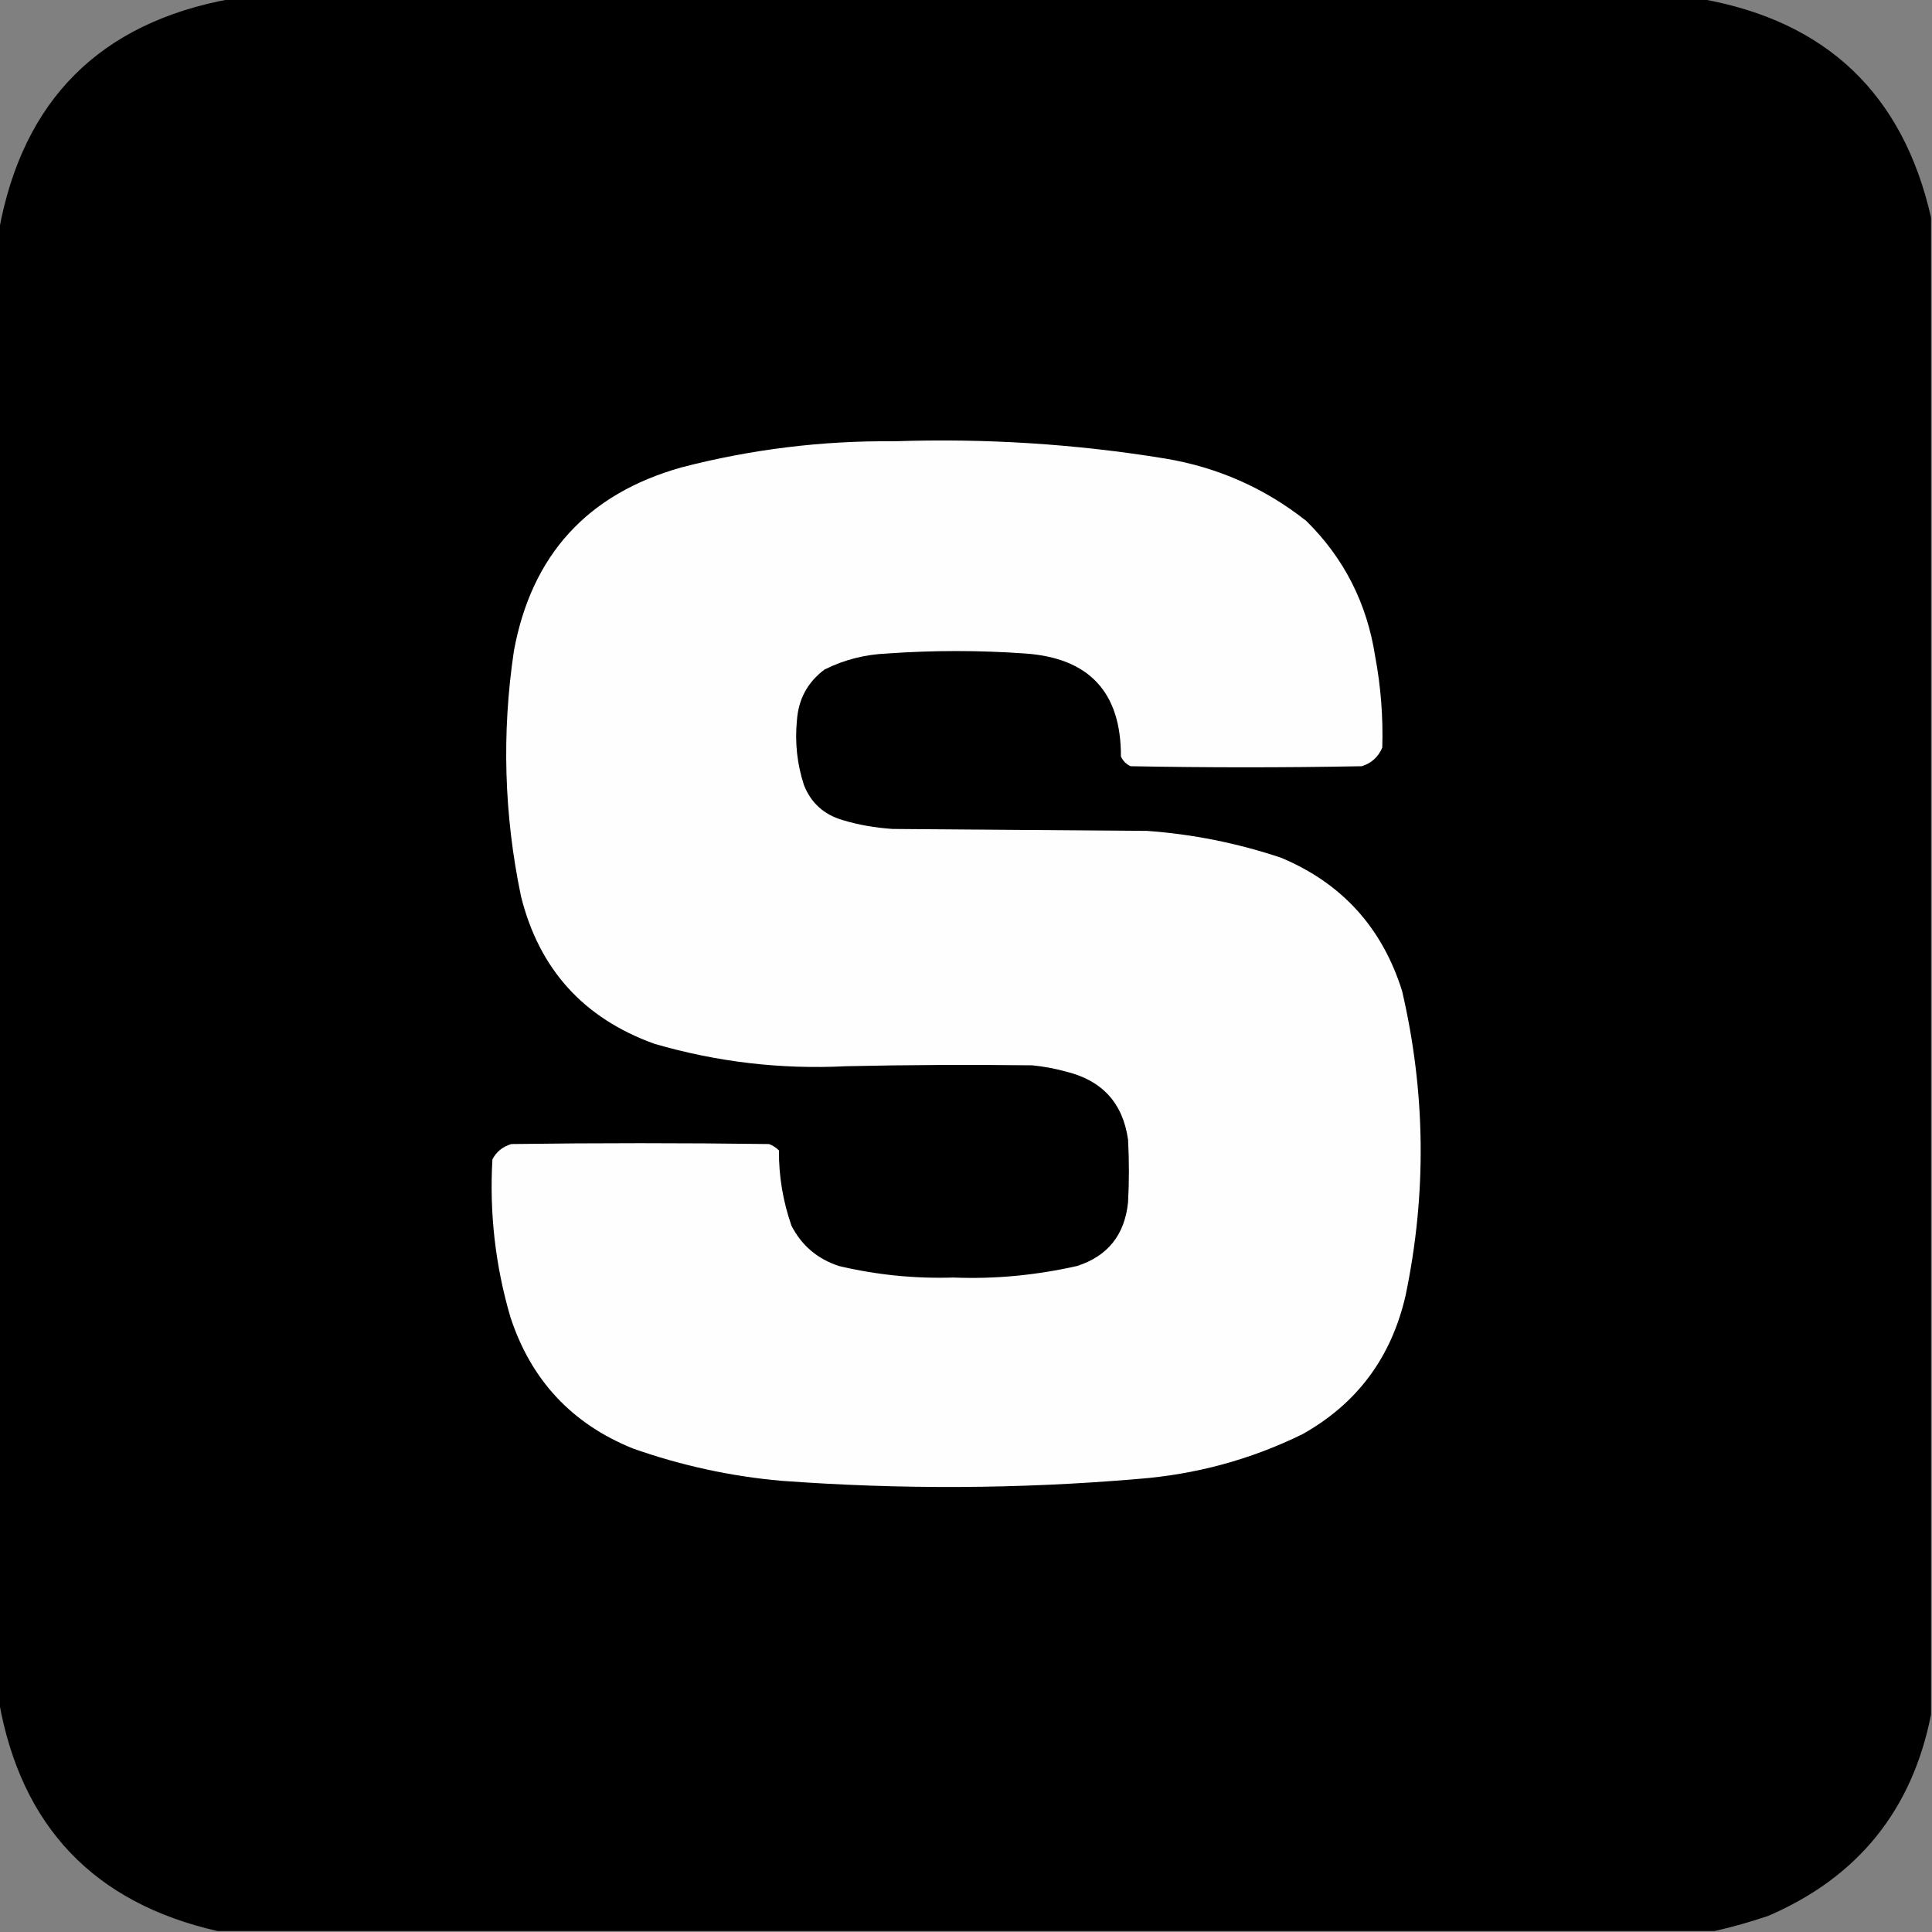 <?xml version="1.0" encoding="UTF-8"?>
<svg xmlns="http://www.w3.org/2000/svg" xmlns:xlink="http://www.w3.org/1999/xlink" width="32px" height="32px" viewBox="0 0 32 32" version="1.1">
<rect x="0" y="0" width="32" height="32" fill="#808080" stroke="none"/>
<g id="surface1">
<path style=" stroke:none;fill-rule:evenodd;fill:rgb(0%,0%,0%);fill-opacity:1;" d="M 3.812 -0.016 C 11.938 -0.016 20.062 -0.016 28.188 -0.016 C 30.254 0.352 31.52 1.559 31.984 3.602 C 31.984 11.867 31.984 20.133 31.984 28.398 C 31.672 29.98 30.773 31.094 29.285 31.734 C 28.992 31.832 28.695 31.918 28.398 31.984 C 20.133 31.984 11.867 31.984 3.602 31.984 C 1.559 31.52 0.352 30.254 -0.016 28.188 C -0.016 20.062 -0.016 11.938 -0.016 3.812 C 0.379 1.656 1.656 0.379 3.812 -0.016 Z M 3.812 -0.016 "/>
<path style=" stroke:none;fill-rule:evenodd;fill:rgb(99.608%,99.608%,99.608%);fill-opacity:1;" d="M 14.812 7.309 C 16.316 7.258 17.809 7.352 19.293 7.594 C 20.164 7.738 20.945 8.082 21.637 8.629 C 22.262 9.246 22.641 9.992 22.777 10.871 C 22.871 11.371 22.91 11.875 22.895 12.383 C 22.828 12.539 22.715 12.641 22.555 12.691 C 21.277 12.715 20.004 12.715 18.727 12.691 C 18.656 12.66 18.602 12.605 18.566 12.531 C 18.57 11.465 18.039 10.898 16.98 10.824 C 16.219 10.77 15.457 10.77 14.695 10.824 C 14.328 10.84 13.984 10.926 13.656 11.09 C 13.375 11.301 13.223 11.582 13.199 11.938 C 13.164 12.301 13.203 12.656 13.316 13.004 C 13.434 13.301 13.648 13.492 13.953 13.582 C 14.223 13.664 14.5 13.711 14.785 13.73 C 16.188 13.742 17.59 13.75 18.996 13.762 C 19.754 13.816 20.496 13.965 21.219 14.207 C 22.227 14.629 22.895 15.367 23.223 16.414 C 23.613 18.09 23.633 19.77 23.281 21.457 C 23.047 22.48 22.48 23.246 21.574 23.754 C 20.715 24.176 19.805 24.422 18.848 24.496 C 16.883 24.664 14.914 24.672 12.945 24.527 C 12.102 24.453 11.281 24.273 10.484 23.992 C 9.469 23.582 8.793 22.855 8.453 21.812 C 8.203 20.957 8.105 20.086 8.156 19.203 C 8.223 19.074 8.328 18.992 8.469 18.949 C 9.891 18.93 11.312 18.93 12.738 18.949 C 12.801 18.973 12.855 19.008 12.902 19.055 C 12.898 19.48 12.969 19.898 13.109 20.301 C 13.277 20.629 13.539 20.852 13.895 20.969 C 14.52 21.117 15.152 21.18 15.793 21.16 C 16.484 21.188 17.164 21.121 17.84 20.969 C 18.348 20.805 18.629 20.453 18.684 19.914 C 18.703 19.57 18.703 19.223 18.684 18.875 C 18.598 18.27 18.254 17.895 17.66 17.75 C 17.477 17.699 17.289 17.664 17.098 17.645 C 16.07 17.633 15.043 17.637 14.012 17.66 C 12.934 17.715 11.875 17.59 10.84 17.289 C 9.668 16.867 8.93 16.055 8.629 14.844 C 8.348 13.496 8.309 12.141 8.512 10.781 C 8.805 9.191 9.73 8.18 11.285 7.742 C 12.445 7.441 13.621 7.297 14.812 7.309 Z M 14.812 7.309 "/>
</g>
</svg>
